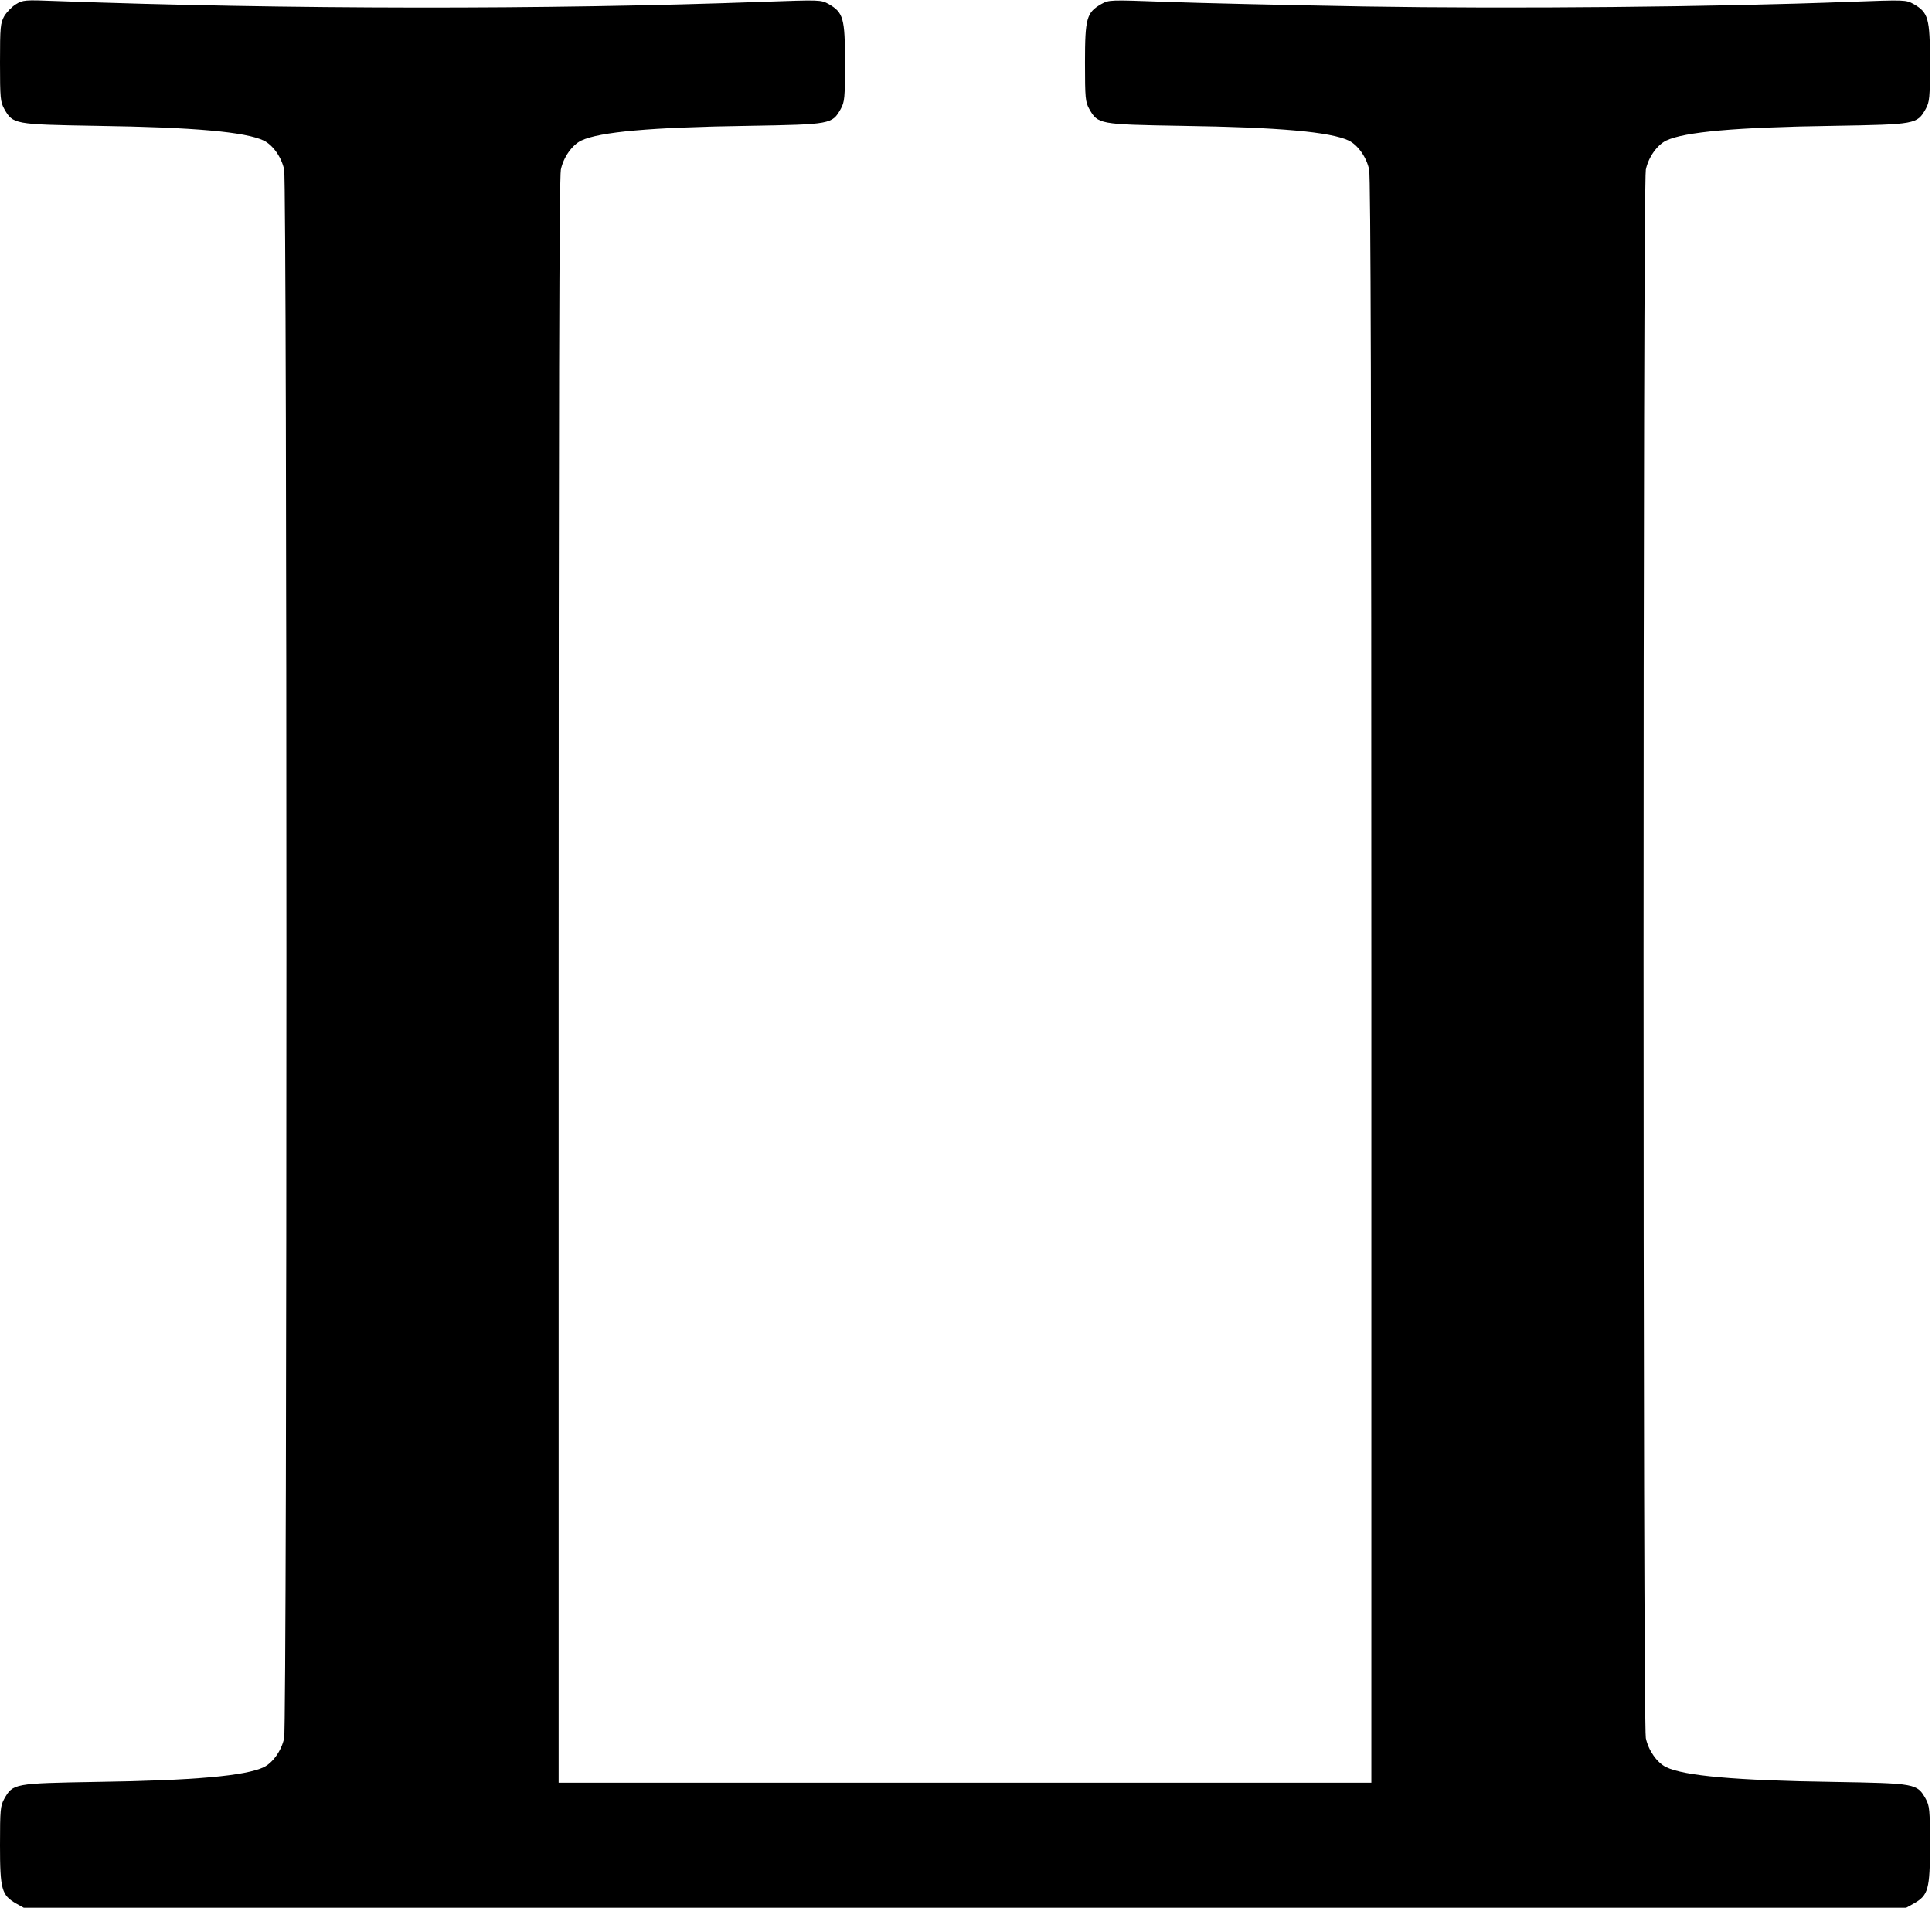 <?xml version="1.0" standalone="no"?>
<!DOCTYPE svg PUBLIC "-//W3C//DTD SVG 20010904//EN"
 "http://www.w3.org/TR/2001/REC-SVG-20010904/DTD/svg10.dtd">
<svg version="1.0" xmlns="http://www.w3.org/2000/svg"
 width="958pt" height="946pt" viewBox="0 0 958 946"
 preserveAspectRatio="xMidYMid meet">
<g transform="translate(0,946) scale(0.1,-0.1)"
fill="#000000" stroke="none">
<path d="M79 9439 c-20 -12 -46 -39 -58 -59 -19 -35 -21 -53 -21 -230 0 -177
2 -195 21 -230 43 -76 48 -77 459 -84 485 -7 737 -30 828 -73 45 -22 88 -82
101 -144 15 -71 15 -7707 0 -7778 -13 -62 -56 -122 -101 -144 -91 -43 -343
-66 -828 -73 -411 -7 -416 -8 -459 -84 -19 -35 -21 -53 -21 -230 0 -219 8
-248 80 -289 l38 -21 4667 0 4667 0 38 21 c72 41 80 70 80 289 0 177 -2 195
-21 230 -43 76 -48 77 -459 84 -485 7 -737 30 -828 73 -45 22 -88 82 -101 144
-15 71 -15 7707 0 7778 13 62 56 122 101 144 91 43 343 66 828 73 411 7 416 8
459 84 19 35 21 53 21 230 0 220 -8 248 -81 290 -39 21 -40 21 -317 11 -673
-26 -1676 -35 -2405 -23 -392 7 -837 17 -989 23 -277 10 -278 10 -317 -11 -73
-42 -81 -70 -81 -290 0 -177 2 -195 21 -230 43 -76 48 -77 459 -84 485 -7 737
-30 828 -73 45 -22 88 -82 101 -144 8 -35 11 -1235 11 -4024 l0 -3975 -2015 0
-2015 0 0 3975 c0 2789 3 3989 11 4024 13 62 56 122 101 144 91 43 343 66 828
73 411 7 416 8 459 84 19 35 21 53 21 230 0 220 -8 248 -81 290 -39 21 -40 21
-327 11 -1062 -39 -2359 -38 -3507 4 -152 6 -162 5 -196 -16z"/>
</g>
</svg>

